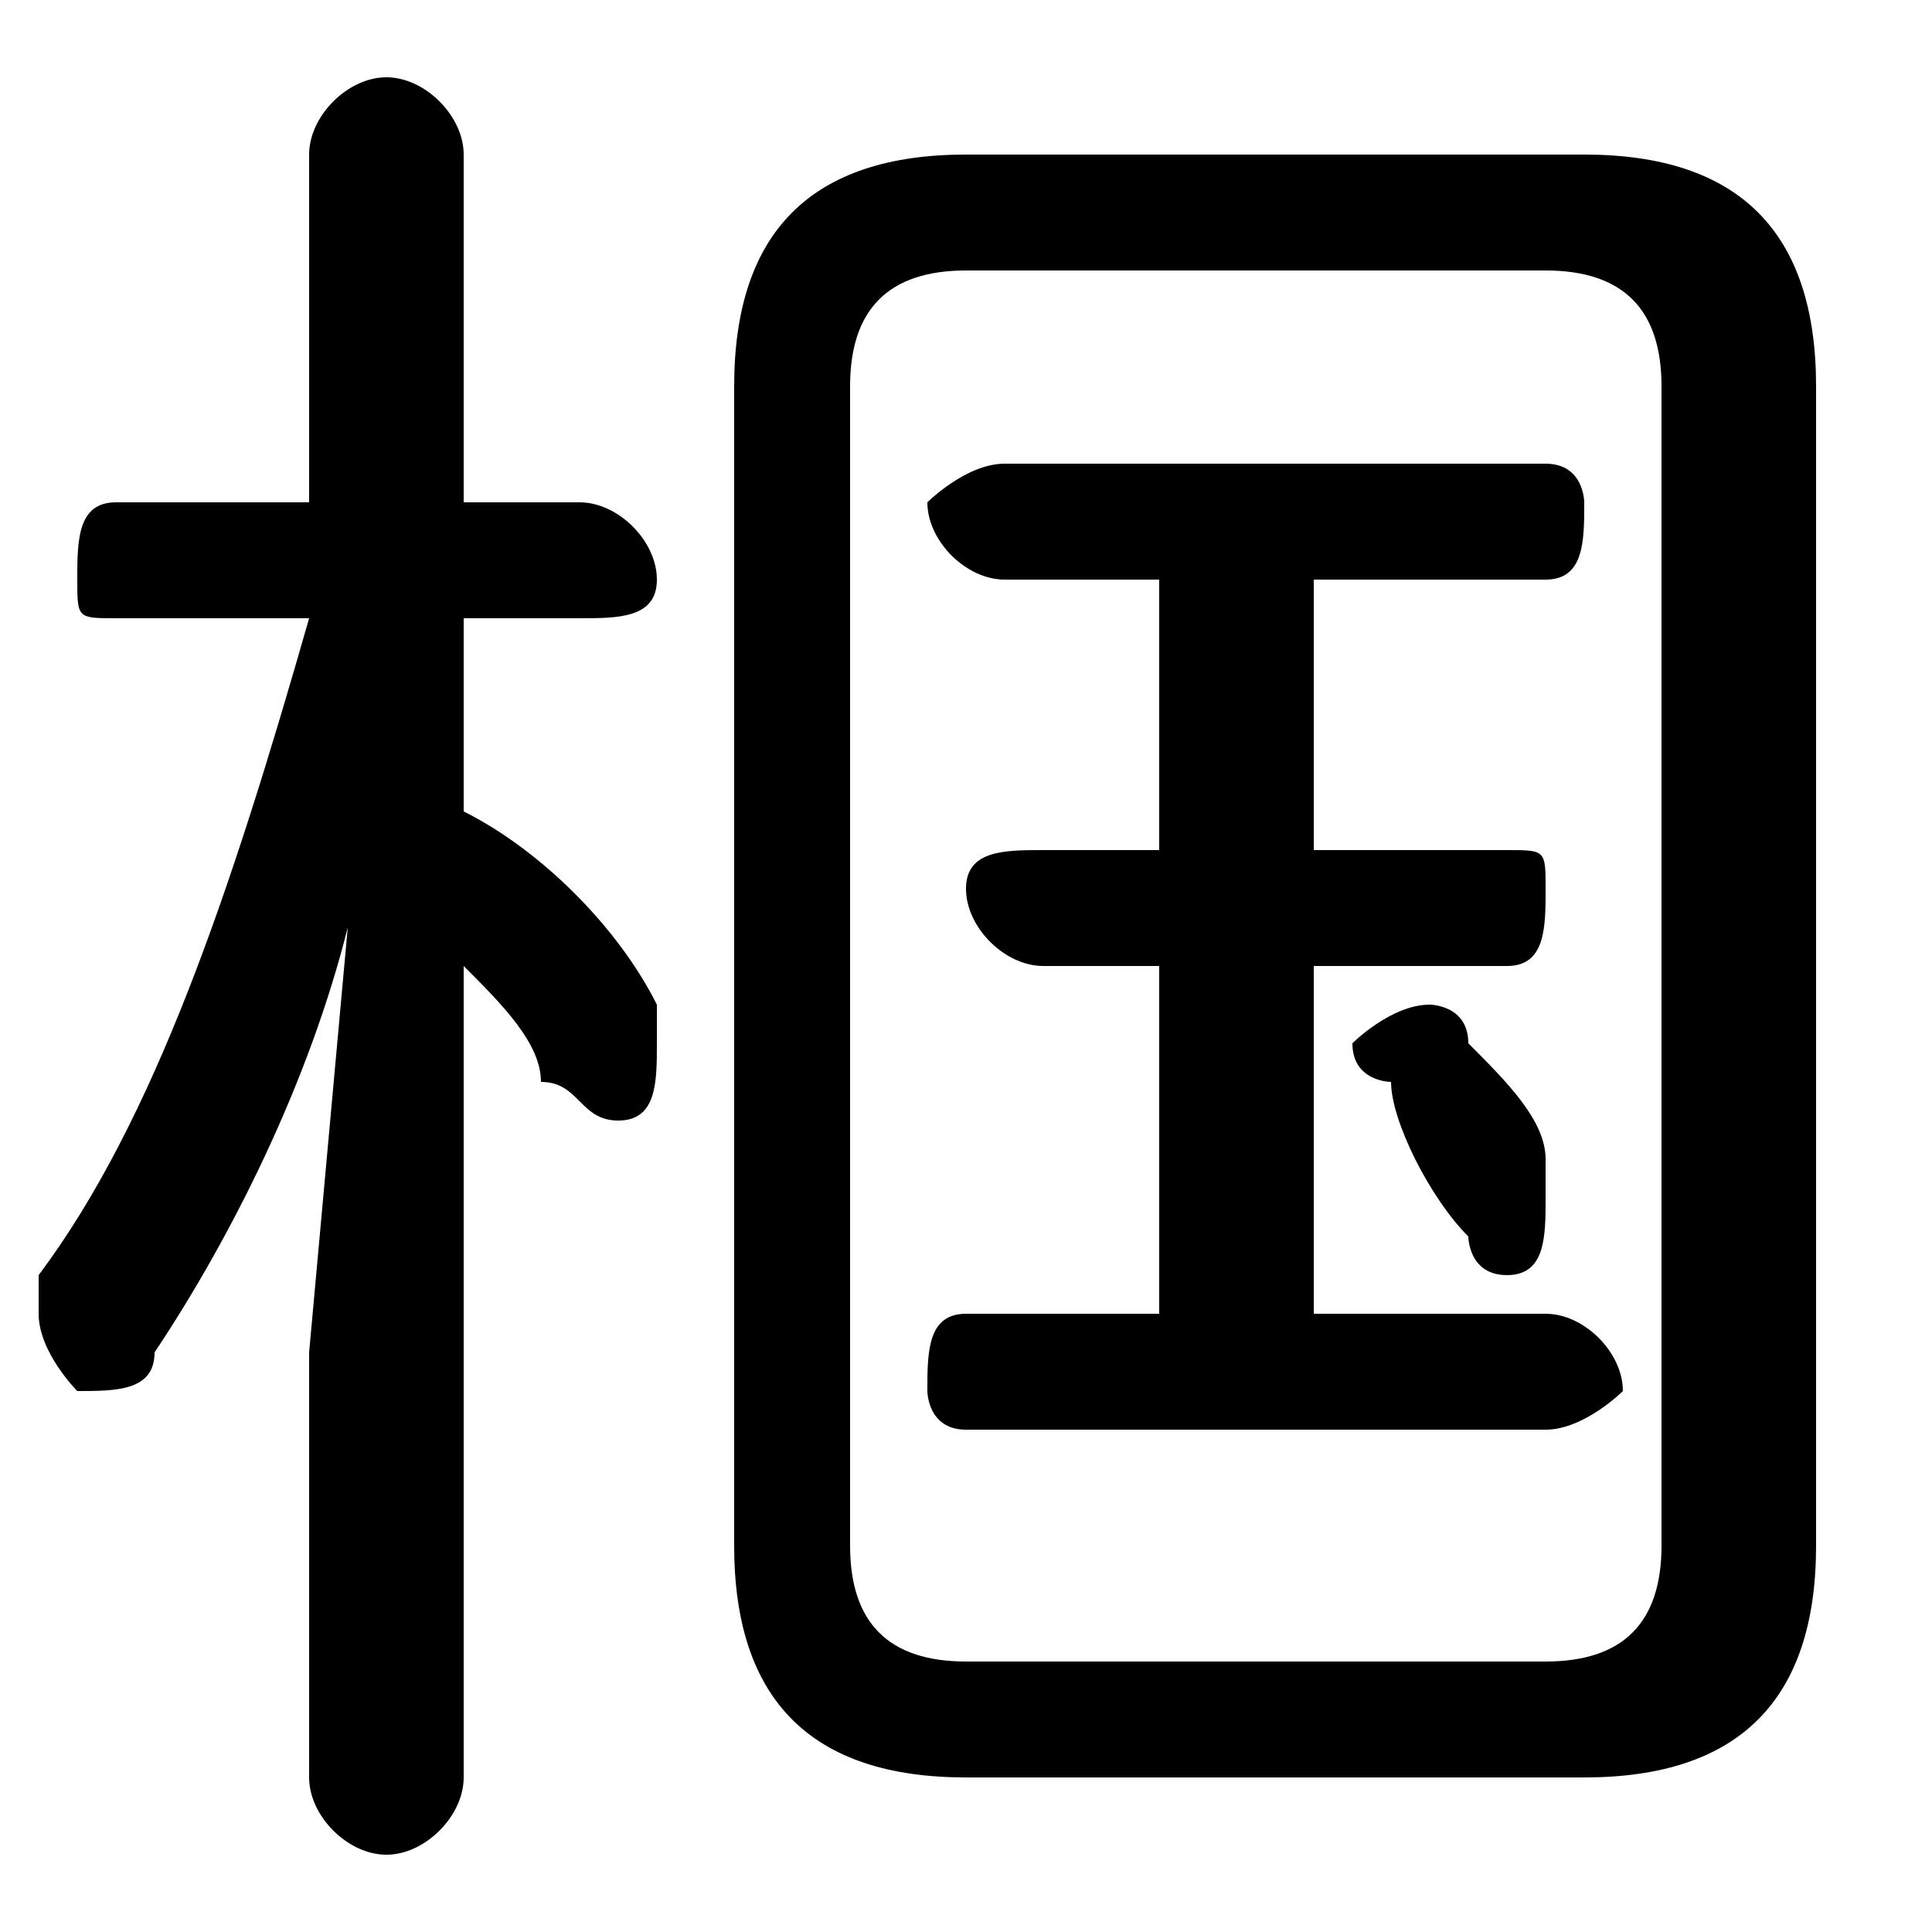 <svg xmlns="http://www.w3.org/2000/svg" viewBox="0 -44.0 50.0 50.0">
    <rect x="0" y="-44.0" width="50.0" height="50.0" fill="#808080" stroke="none"/>
    <g transform="scale(1, -1)">
        <!-- ボディの枠 -->
        <rect x="0" y="-6.0" width="50.0" height="50.0"
            stroke="white" fill="white"/>
        <!-- グリフ座標系の原点 -->
        <circle cx="0" cy="0" r="5" fill="white"/>
        <!-- グリフのアウトライン -->
        <g style="fill:black;stroke:#000000;stroke-width:0;stroke-linecap:round;stroke-linejoin:round;">
        <path d="M 8.0 31.0 L 3.0 31.0 C 2.0 31.0 2.0 30.0 2.0 29.0 C 2.0 28.0 2.0 28.0 3.0 28.0 L 8.0 28.0 C 6.0 21.0 4.0 15.0 1.0 11.0 C 1.0 10.0 1.0 10.0 1.0 10.0 C 1.0 9.0 2.0 8.0 2.0 8.0 C 3.0 8.0 4.0 8.0 4.0 9.0 C 6.0 12.0 8.0 16.0 9.0 20.0 L 8.0 9.0 L 8.0 -2.0 C 8.0 -3.0 9.0 -4.0 10.0 -4.0 C 11.0 -4.0 12.0 -3.0 12.0 -2.0 L 12.0 19.0 C 13.0 18.0 14.0 17.0 14.0 16.0 C 15.0 16.0 15.0 15.0 16.0 15.0 C 17.0 15.0 17.0 16.0 17.0 17.0 C 17.0 17.0 17.0 18.0 17.0 18.0 C 16.0 20.0 14.0 22.0 12.0 23.0 L 12.0 28.0 L 15.0 28.0 C 16.0 28.0 17.0 28.0 17.0 29.0 C 17.0 30.0 16.0 31.0 15.0 31.0 L 12.0 31.0 L 12.0 40.0 C 12.0 41.0 11.0 42.0 10.0 42.0 C 9.0 42.0 8.0 41.0 8.0 40.0 Z M 30.0 29.0 L 30.0 22.0 L 27.0 22.0 C 26.0 22.0 25.0 22.0 25.0 21.0 C 25.0 20.0 26.0 19.0 27.0 19.0 L 30.0 19.0 L 30.0 10.0 L 25.0 10.0 C 24.0 10.0 24.0 9.0 24.0 8.0 C 24.0 8.0 24.0 7.0 25.0 7.0 L 40.0 7.0 C 41.0 7.0 42.0 8.0 42.0 8.0 C 42.0 9.0 41.0 10.0 40.0 10.0 L 34.0 10.0 L 34.0 19.0 L 39.0 19.0 C 40.0 19.0 40.0 20.0 40.0 21.0 C 40.0 22.0 40.0 22.0 39.0 22.0 L 34.0 22.0 L 34.0 29.0 L 40.0 29.0 C 41.0 29.0 41.0 30.0 41.0 31.0 C 41.0 31.0 41.0 32.0 40.0 32.0 L 26.0 32.0 C 25.0 32.0 24.0 31.0 24.0 31.0 C 24.0 30.0 25.0 29.0 26.0 29.0 Z M 38.0 17.0 C 38.0 18.0 37.0 18.0 37.0 18.0 C 36.0 18.0 35.0 17.0 35.0 17.0 C 35.0 16.0 36.0 16.0 36.0 16.0 C 36.0 15.0 37.0 13.0 38.0 12.0 C 38.0 12.0 38.0 11.0 39.0 11.0 C 40.0 11.0 40.0 12.0 40.0 13.0 C 40.0 13.0 40.0 14.0 40.0 14.0 C 40.0 15.0 39.0 16.0 38.0 17.0 Z M 41.0 -2.0 C 45.0 -2.0 47.0 0.0 47.0 4.0 L 47.0 34.0 C 47.0 38.0 45.0 40.0 41.0 40.0 L 25.0 40.0 C 21.0 40.0 19.0 38.0 19.0 34.0 L 19.0 4.0 C 19.0 -0.0 21.0 -2.0 25.0 -2.0 Z M 25.0 1.0 C 23.0 1.0 22.0 2.0 22.0 4.0 L 22.0 34.0 C 22.0 36.0 23.0 37.0 25.0 37.0 L 40.0 37.0 C 42.0 37.0 43.0 36.0 43.0 34.0 L 43.0 4.0 C 43.0 2.0 42.0 1.0 40.0 1.0 Z"/>
    </g>
    </g>
</svg>
